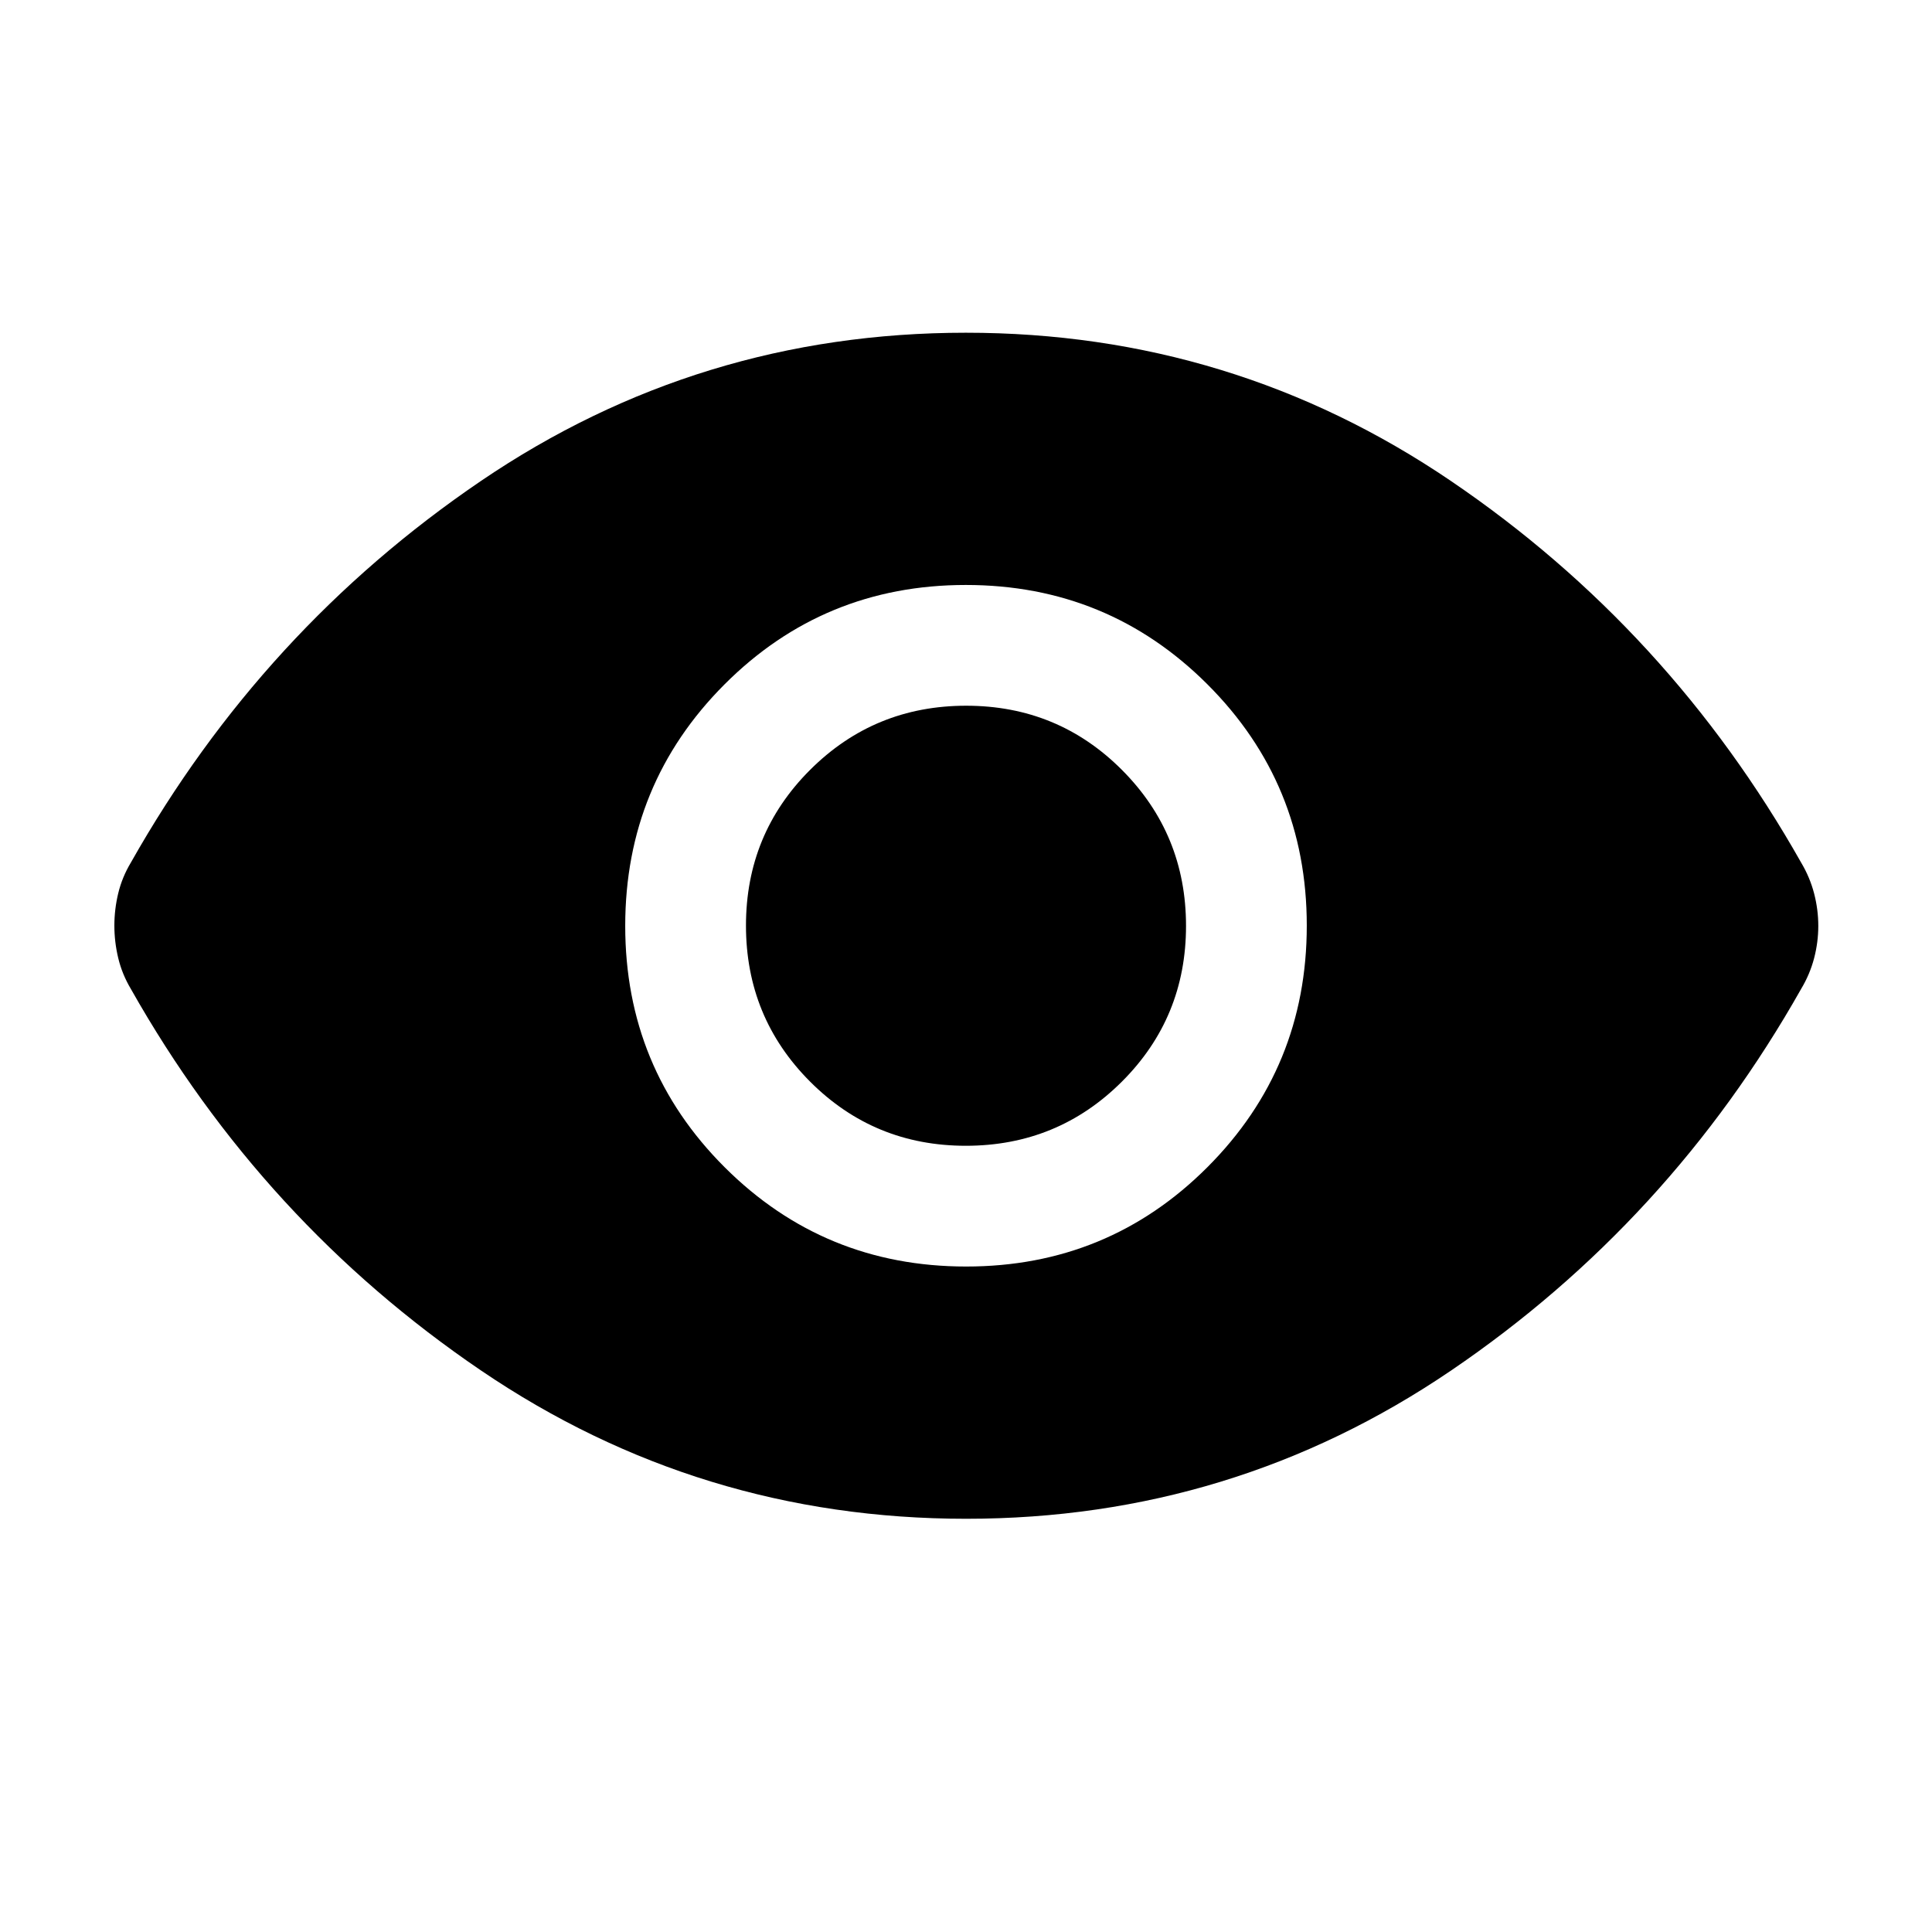 <svg xmlns="http://www.w3.org/2000/svg" height="40" viewBox="0 -960 960 960" width="40"><path d="M480.08-330.67q70.59 0 119.92-49.41t49.33-120q0-70.59-49.41-119.92t-120-49.33q-70.59 0-119.92 49.41t-49.33 120q0 70.59 49.41 119.92t120 49.33Zm-.16-60q-45.59 0-77.42-31.91t-31.83-77.5q0-45.59 31.91-77.42t77.5-31.83q45.59 0 77.42 31.91t31.83 77.5q0 45.59-31.91 77.42t-77.5 31.83Zm.15 185.34q-132.57 0-241.08-73.7-108.51-73.7-173.96-189.57-4.36-7.32-6.28-15.34-1.92-8.03-1.92-16.13t1.92-16.07q1.92-7.98 6.28-15.26 65.45-115.87 173.88-189.57 108.44-73.7 241.02-73.7 132.57 0 241.08 73.7 108.51 73.7 173.96 189.57 4.36 7.32 6.45 15.34 2.08 8.03 2.08 16.13t-2.08 16.07q-2.09 7.98-6.45 15.26-65.45 115.87-173.88 189.57-108.44 73.7-241.02 73.7Z"/></svg>